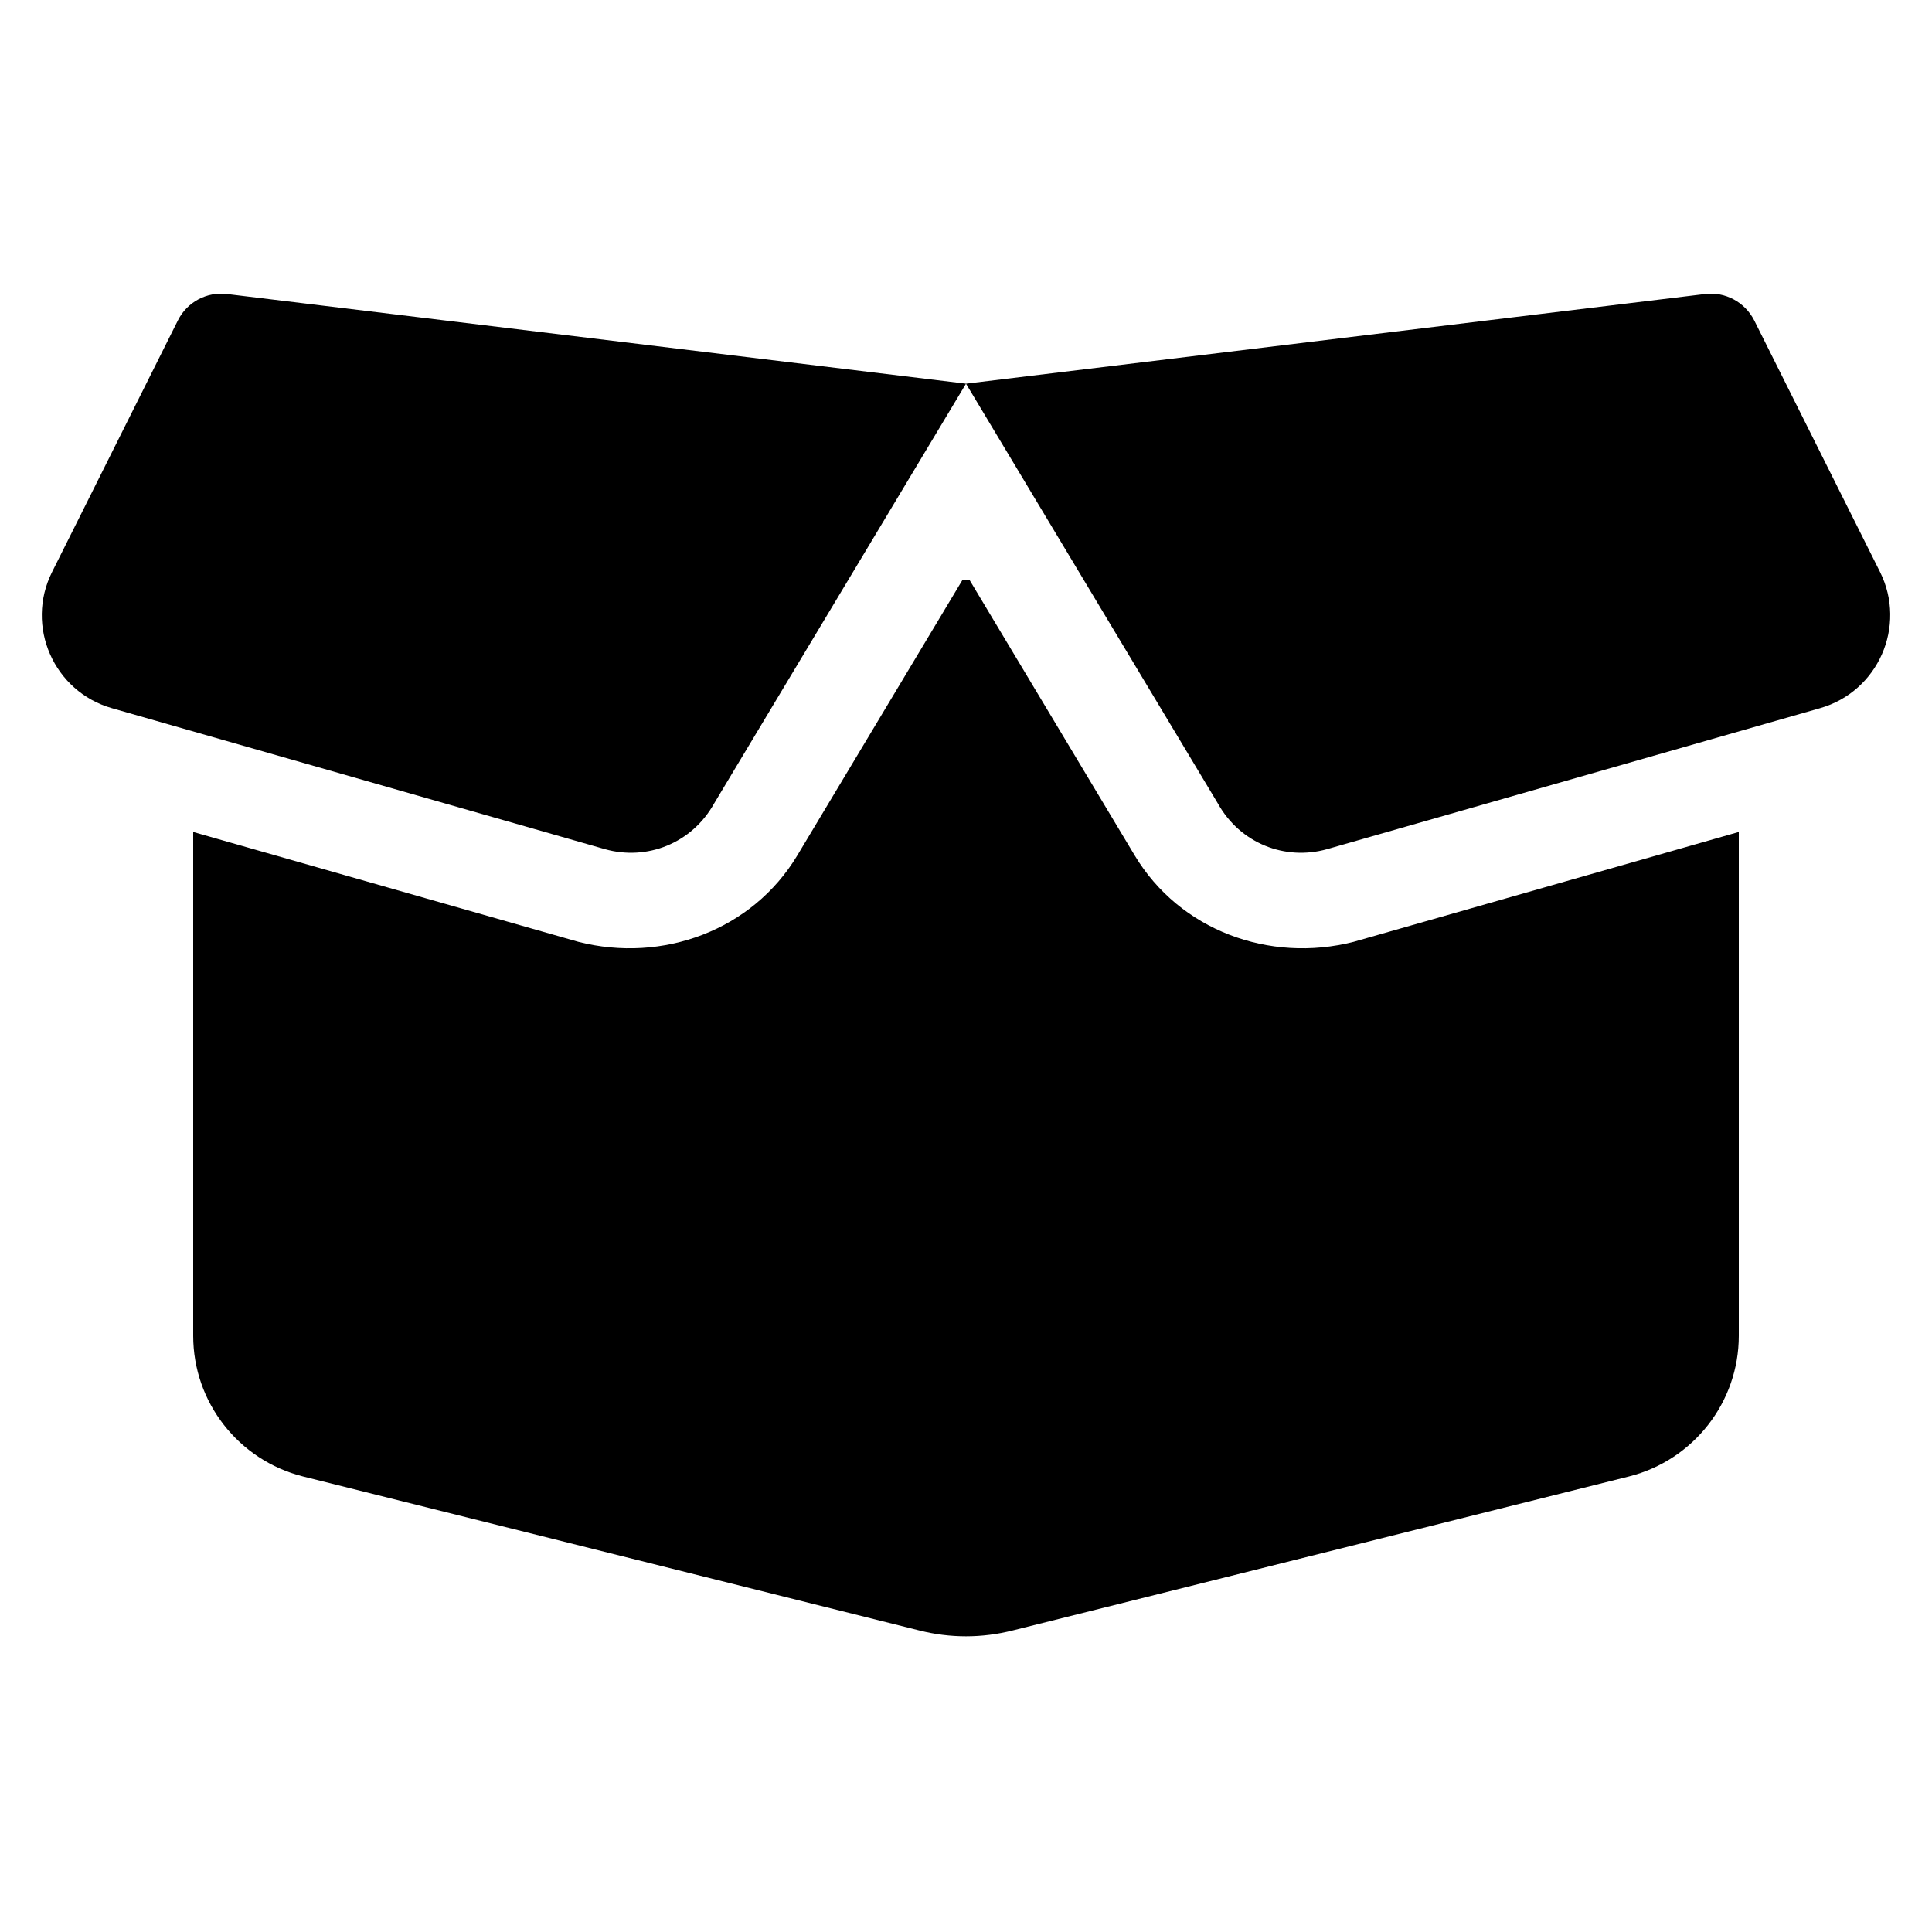 <svg xmlns="http://www.w3.org/2000/svg" viewBox="0 0 640 512" width="20" height="20"><path d="M75.23 33.4L320 63.1l244.8-29.7c6.7-.84 13.2 2.66 16.3 8.72l41.7 83.38c8.9 17.9-.6 39.6-19.9 45.1l-163.3 46.7c-13.9 3.9-28.8-1.9-36.2-15.2L320 63.1l-83.4 139c-7.4 13.3-22.3 19.1-36.2 15.2L37.07 170.6c-19.26-5.5-28.787-27.2-19.83-45.1l41.7-83.38c3.03-6.06 9.56-9.56 16.29-8.72zM321.1 128l54.8 91.4c14.9 24.8 44.6 35.7 72.5 28.6L576 211.6v166.9c0 22-15 41.2-36.4 46.6l-204.1 51c-10.2 2.6-20.8 2.6-31 0l-204.1-51C78.99 419.7 64 400.5 64 378.5V211.6L191.6 248c27.9 7.1 57.6-3.8 72.5-28.6l54.8-91.4h2.2z"/></svg>
